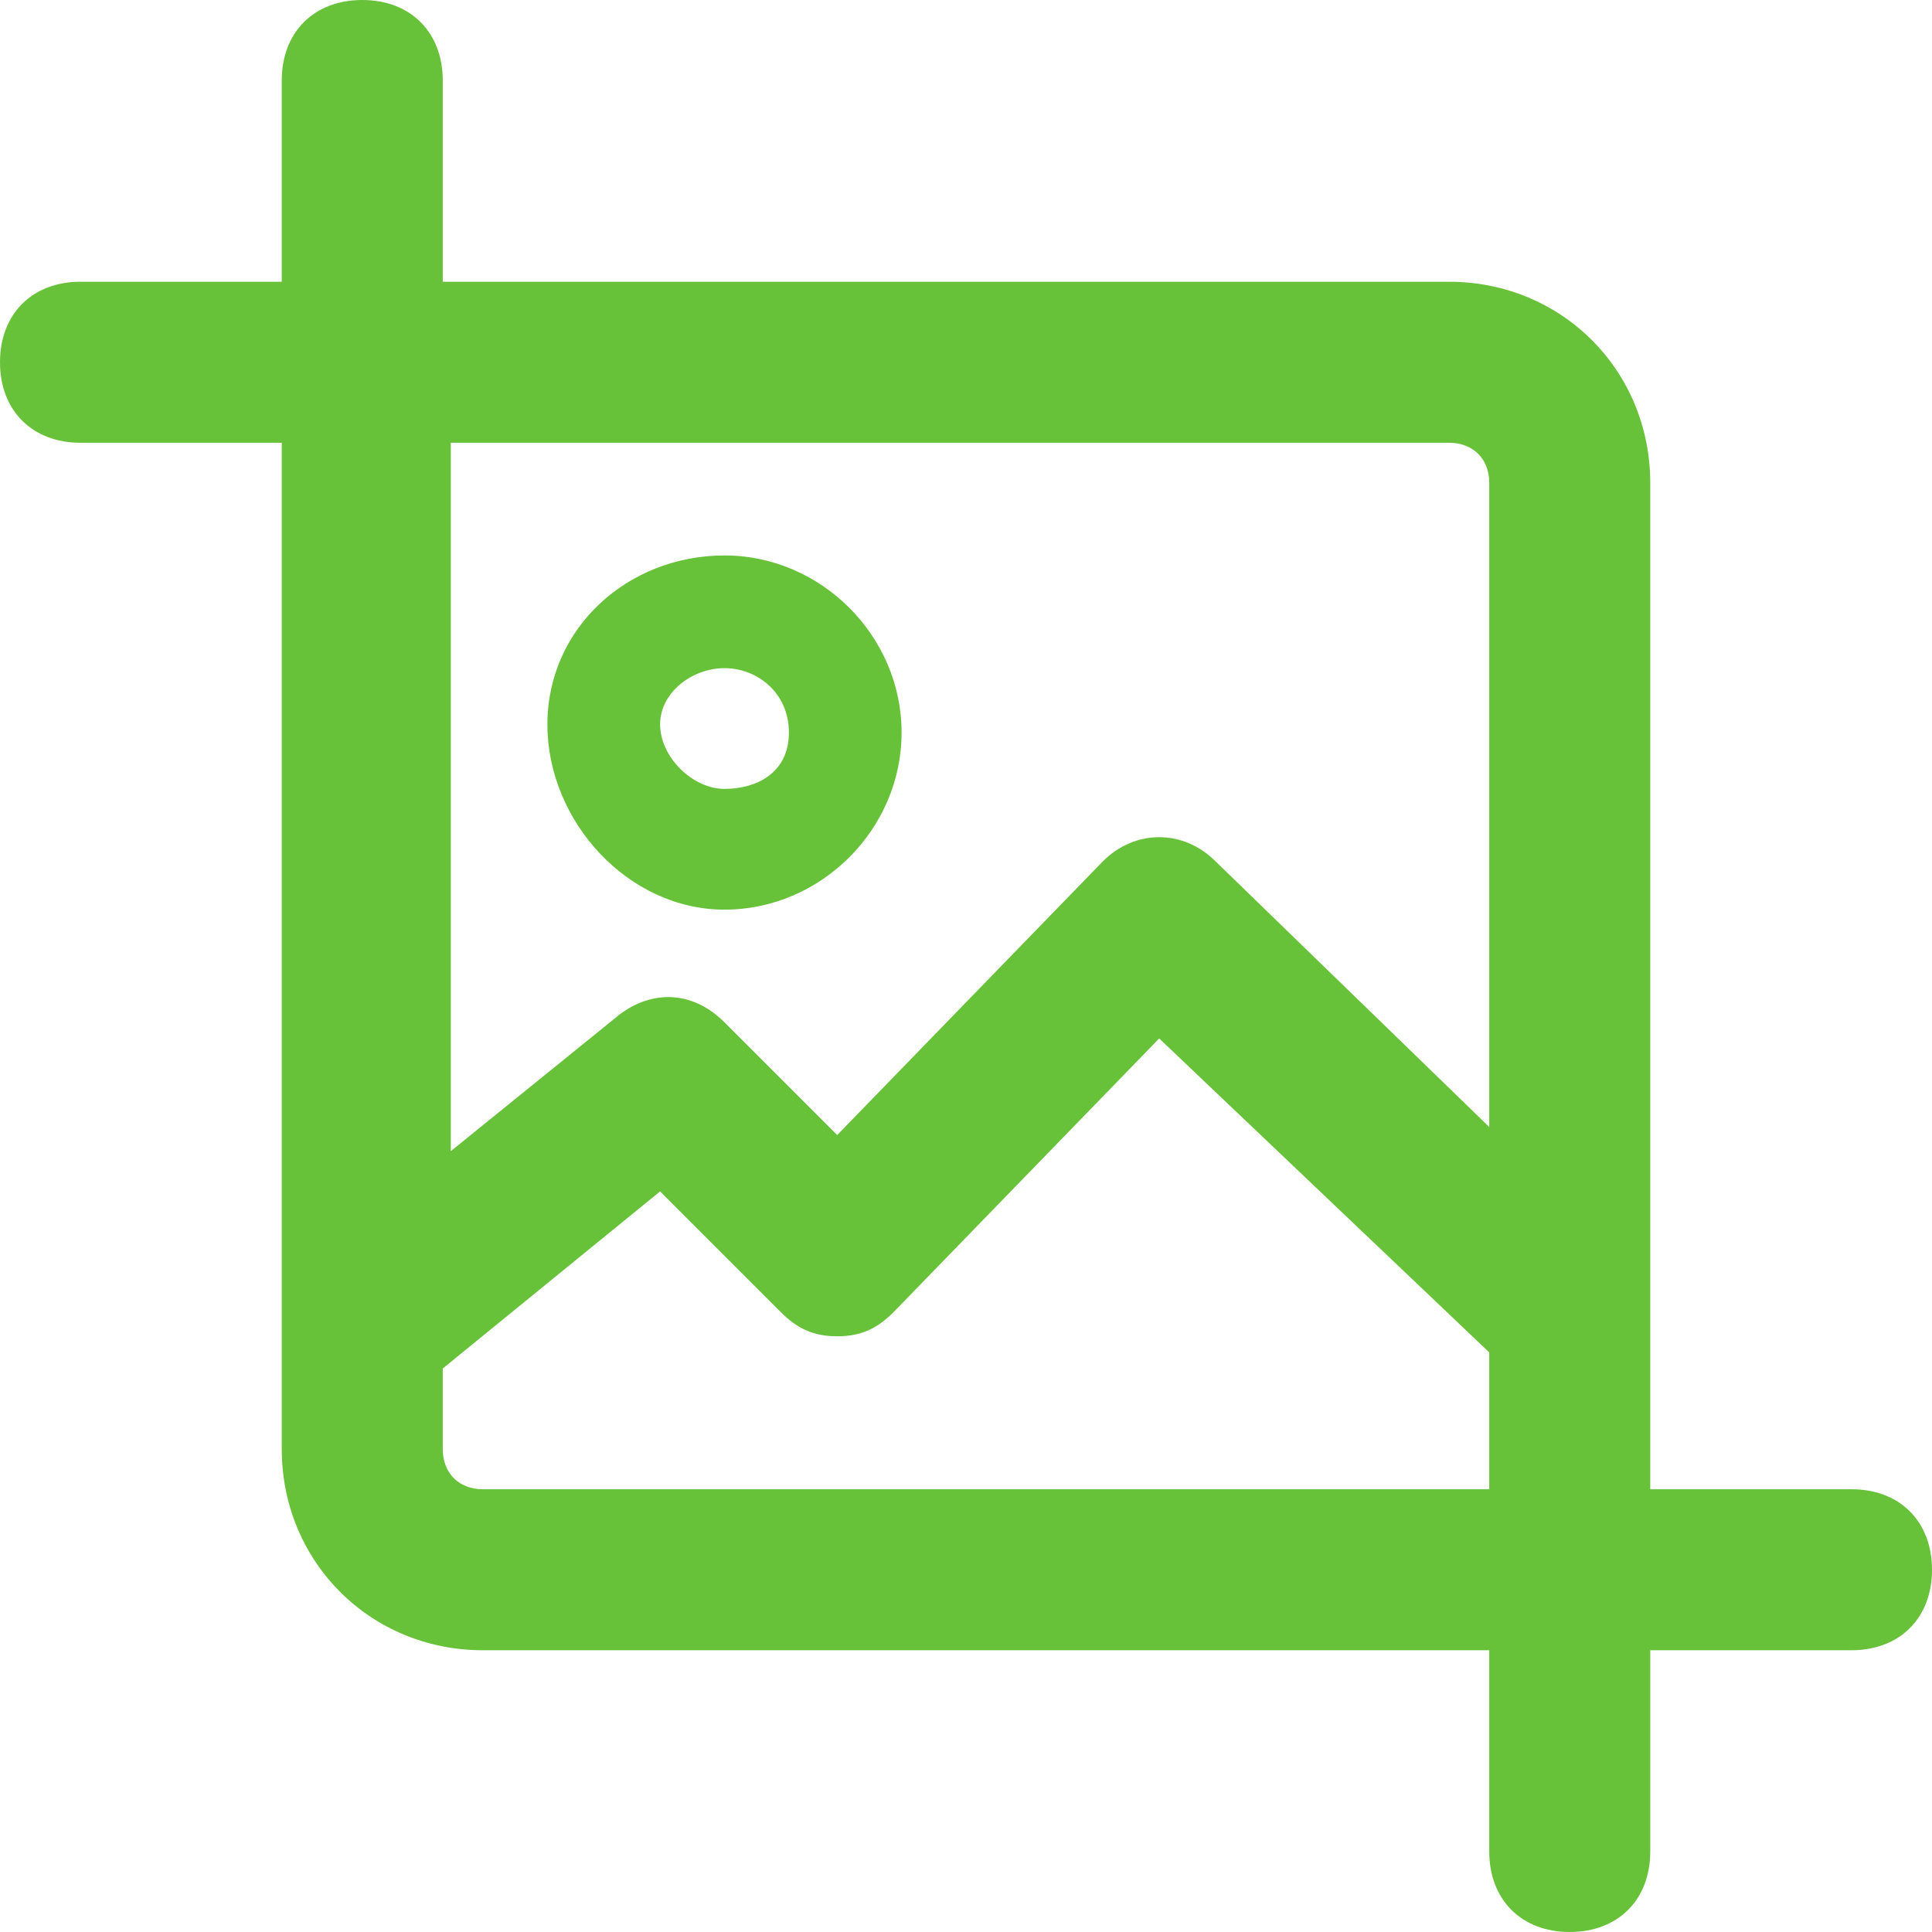 <svg t="1736145023356" class="icon" viewBox="0 0 1024 1024" version="1.1" xmlns="http://www.w3.org/2000/svg" p-id="2539" width="60" height="60">
  <path
    d="M981.333 789.333h-106.667V256c0-59.733-46.933-106.667-106.667-106.667H234.667V42.667c0-25.6-17.067-42.667-42.667-42.667s-42.667 17.067-42.667 42.667v106.667H42.667c-25.6 0-42.667 17.067-42.667 42.667s17.067 42.667 42.667 42.667h106.667V768c0 59.733 46.933 106.667 106.667 106.667h533.333V981.333c0 25.6 17.067 42.667 42.667 42.667s42.667-17.067 42.667-42.667v-106.667H981.333c25.6 0 42.667-17.067 42.667-42.667s-17.067-42.667-42.667-42.667z m-213.333-554.667c12.8 0 21.333 8.533 21.333 21.333v341.333l-145.067-140.8c-17.067-17.067-42.667-17.067-59.733 0l-140.8 145.067L384 541.867c-17.067-17.067-38.4-17.067-55.467-4.267l-89.6 72.533V234.667H768z m-512 554.667c-12.8 0-21.333-8.533-21.333-21.333v-42.667l115.2-93.867 64 64c8.533 8.533 17.067 12.8 29.867 12.8s21.333-4.267 29.867-12.8l140.8-145.067 174.933 166.4v72.533H256z"
    p-id="2540"
    fill="#67c23a"
  ></path>
  <path
    d="M384 482.133c51.2 0 93.867-42.667 93.867-93.867s-42.667-93.867-93.867-93.867-93.867 38.4-93.867 89.6 42.667 98.133 93.867 98.133z m0-128c17.067 0 34.133 12.8 34.133 34.133s-17.067 29.867-34.133 29.867-34.133-17.067-34.133-34.133 17.067-29.867 34.133-29.867z"
    p-id="2541"
    fill="#67c23a"
  ></path>
</svg>
